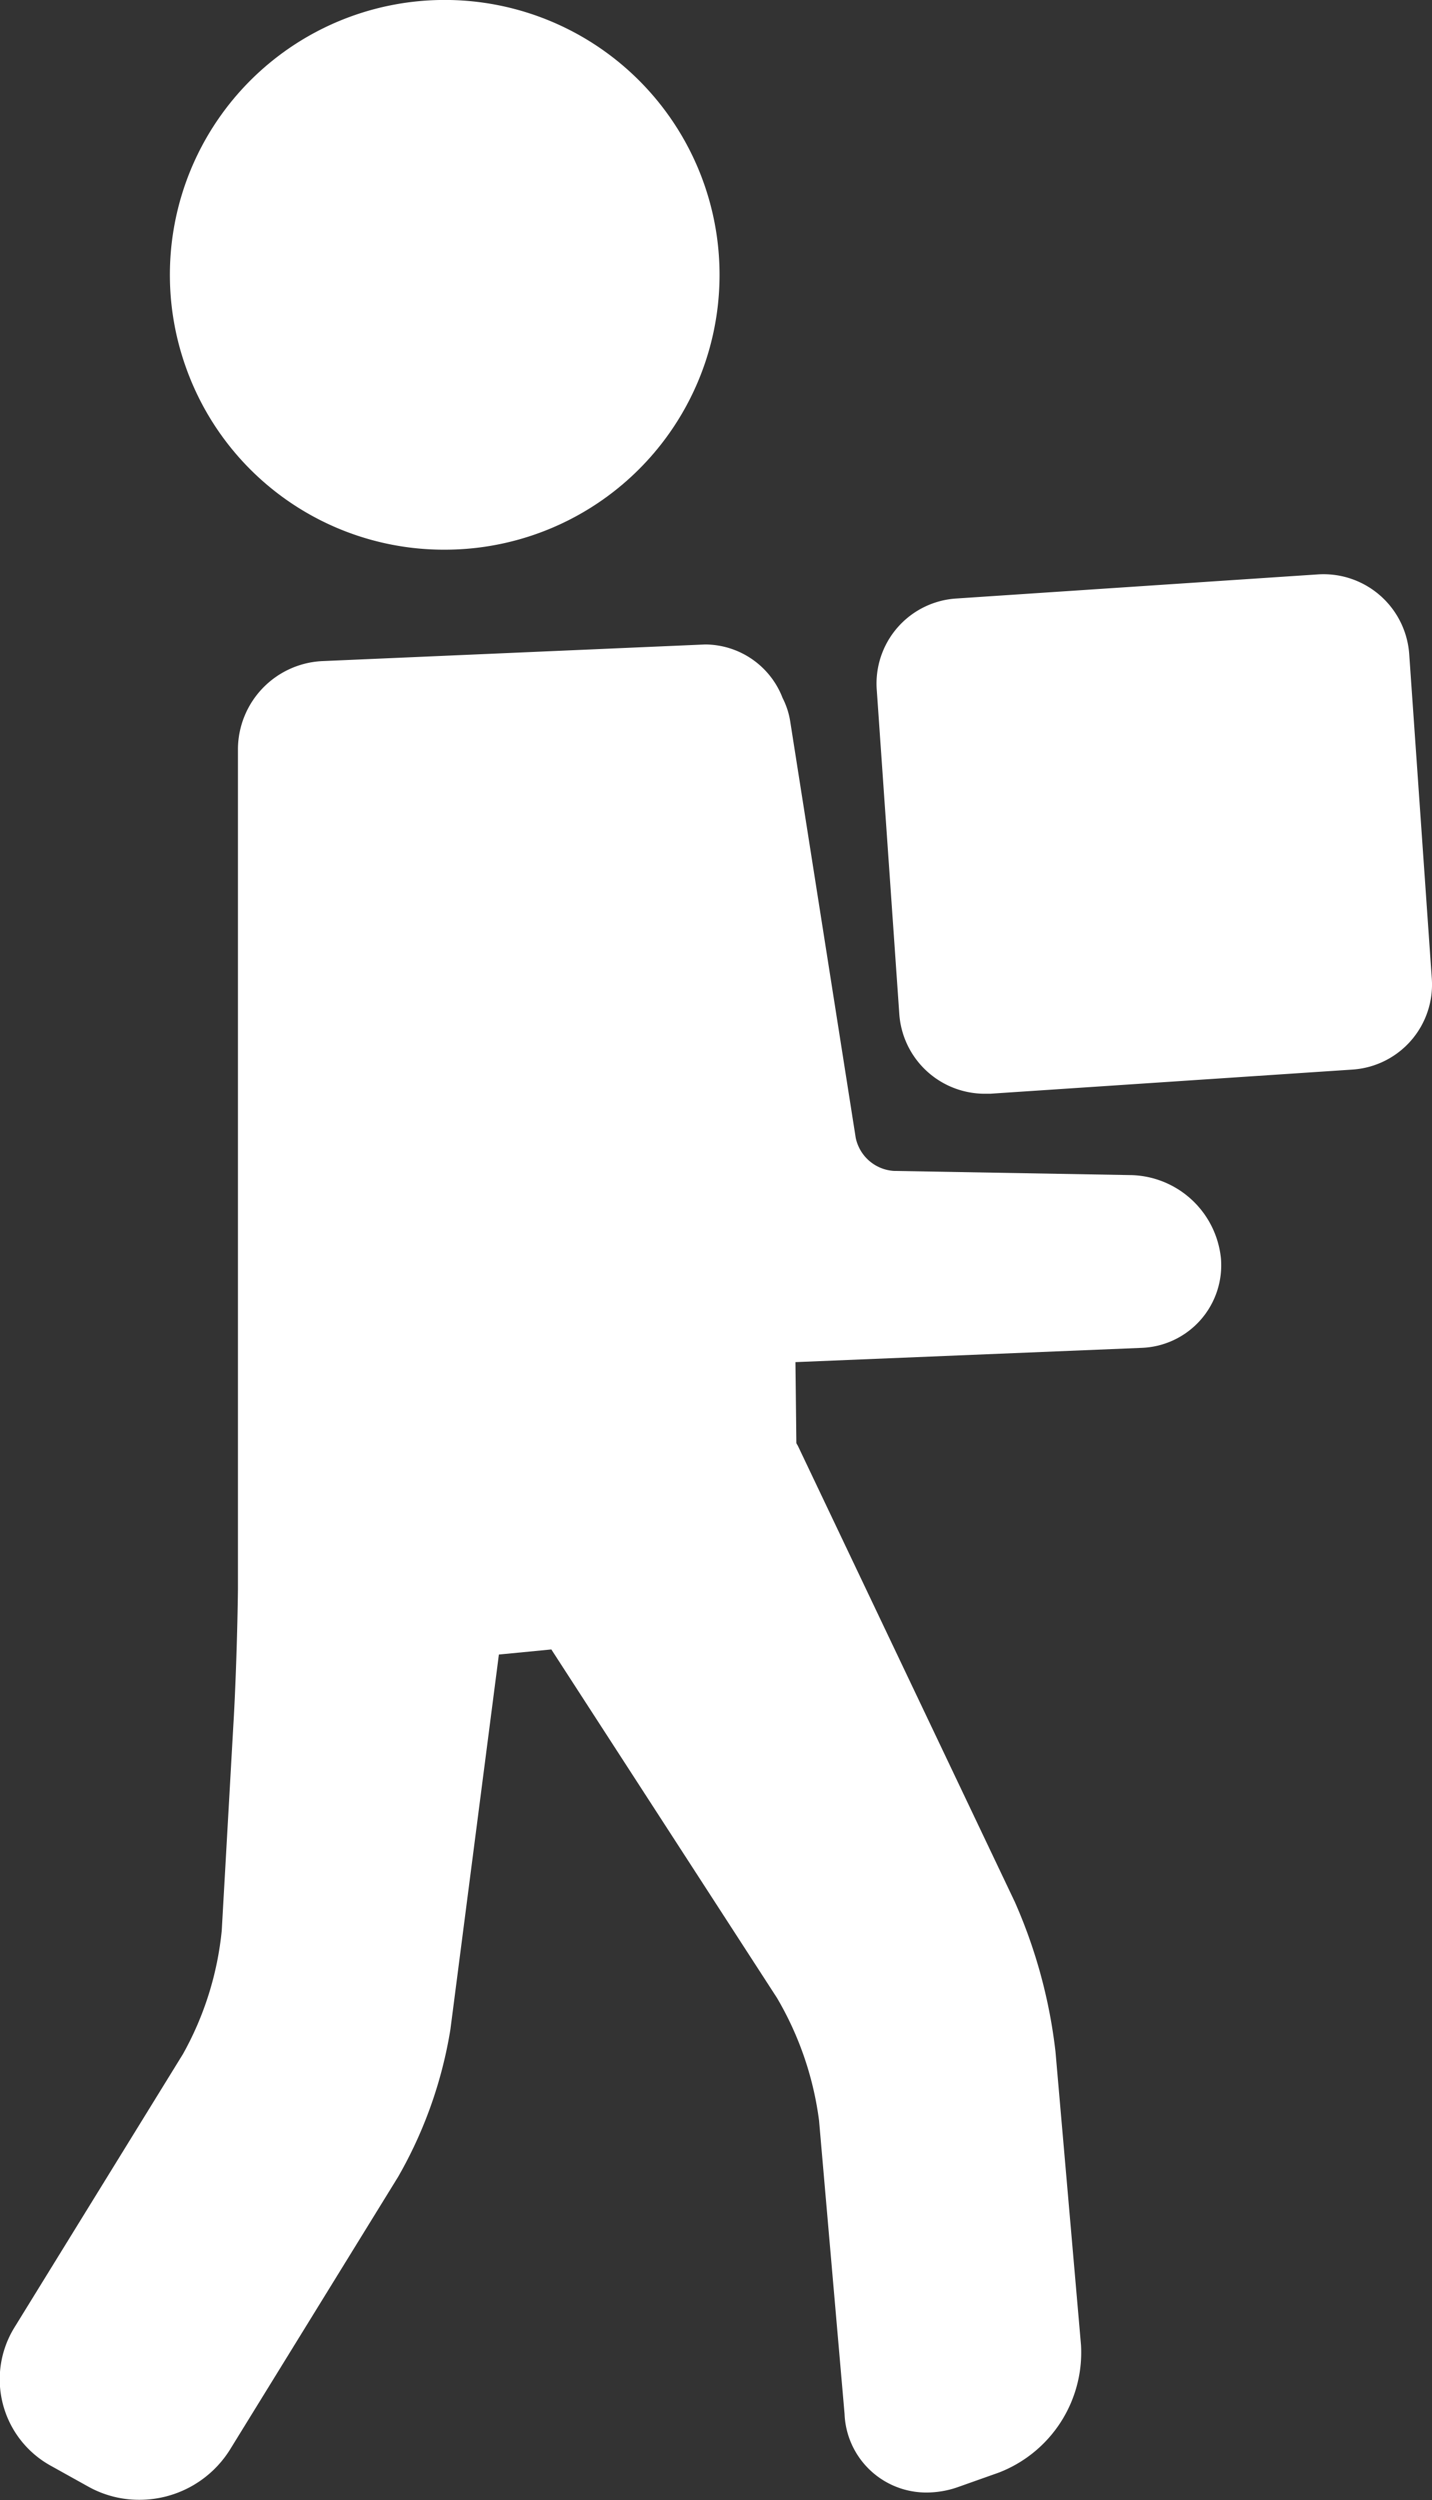 <svg xmlns="http://www.w3.org/2000/svg" width="30.934" height="54" viewBox="0 0 30.934 54">
  <rect x="0" y="0" width="30.934" height="54" fill="#333333" stroke="none"/>
  <g id="man-carrying-package" transform="translate(0)">
    <path id="패스_17" data-name="패스 17" d="M43.113,33.875l-5.146-.091a.9.9,0,0,1-.822-.716L35.734,24.1a1.685,1.685,0,0,0-.168-.53,1.8,1.8,0,0,0-1.674-1.157l-8.283.36A1.914,1.914,0,0,0,23.8,24.663L23.8,42.819c-.01.874-.05,2.141-.1,2.949l-.25,4.426a6.851,6.851,0,0,1-.837,2.664l-3.637,5.9a2.132,2.132,0,0,0,.78,2.993l.814.453a2.248,2.248,0,0,0,1.1.283,2.305,2.305,0,0,0,1.955-1.079l3.637-5.9a9.409,9.409,0,0,0,1.128-3.183l1.047-8.095,1.133-.11,4.874,7.526a7,7,0,0,1,.909,2.649l.551,6.335a1.767,1.767,0,0,0,1.772,1.7,2.049,2.049,0,0,0,.687-.121l.877-.311a2.782,2.782,0,0,0,1.772-2.753l-.551-6.333a11.113,11.113,0,0,0-.88-3.241L35.9,39.731c-.011-.023-.026-.044-.037-.067l-.02-1.75,7.476-.308a1.785,1.785,0,0,0,1.716-1.928A2,2,0,0,0,43.113,33.875Z" transform="translate(-18.66 -8.493)" fill="#fff"/>
    <path id="패스_18" data-name="패스 18" d="M30.581,11.873a5.937,5.937,0,1,0-5.6-3.956A5.915,5.915,0,0,0,30.581,11.873Z" transform="translate(-20.971)" fill="#fff"/>
    <path id="패스_19" data-name="패스 19" d="M61.025,21.85a1.856,1.856,0,0,0-1.962-1.712l-7.829.522a1.84,1.84,0,0,0-1.711,1.961l.488,7.018a1.851,1.851,0,0,0,1.84,1.717c.04,0,.082,0,.123,0l7.829-.522a1.84,1.84,0,0,0,1.711-1.961Z" transform="translate(-30.584 -7.732)" fill="#fff"/>
  </g>
</svg>
